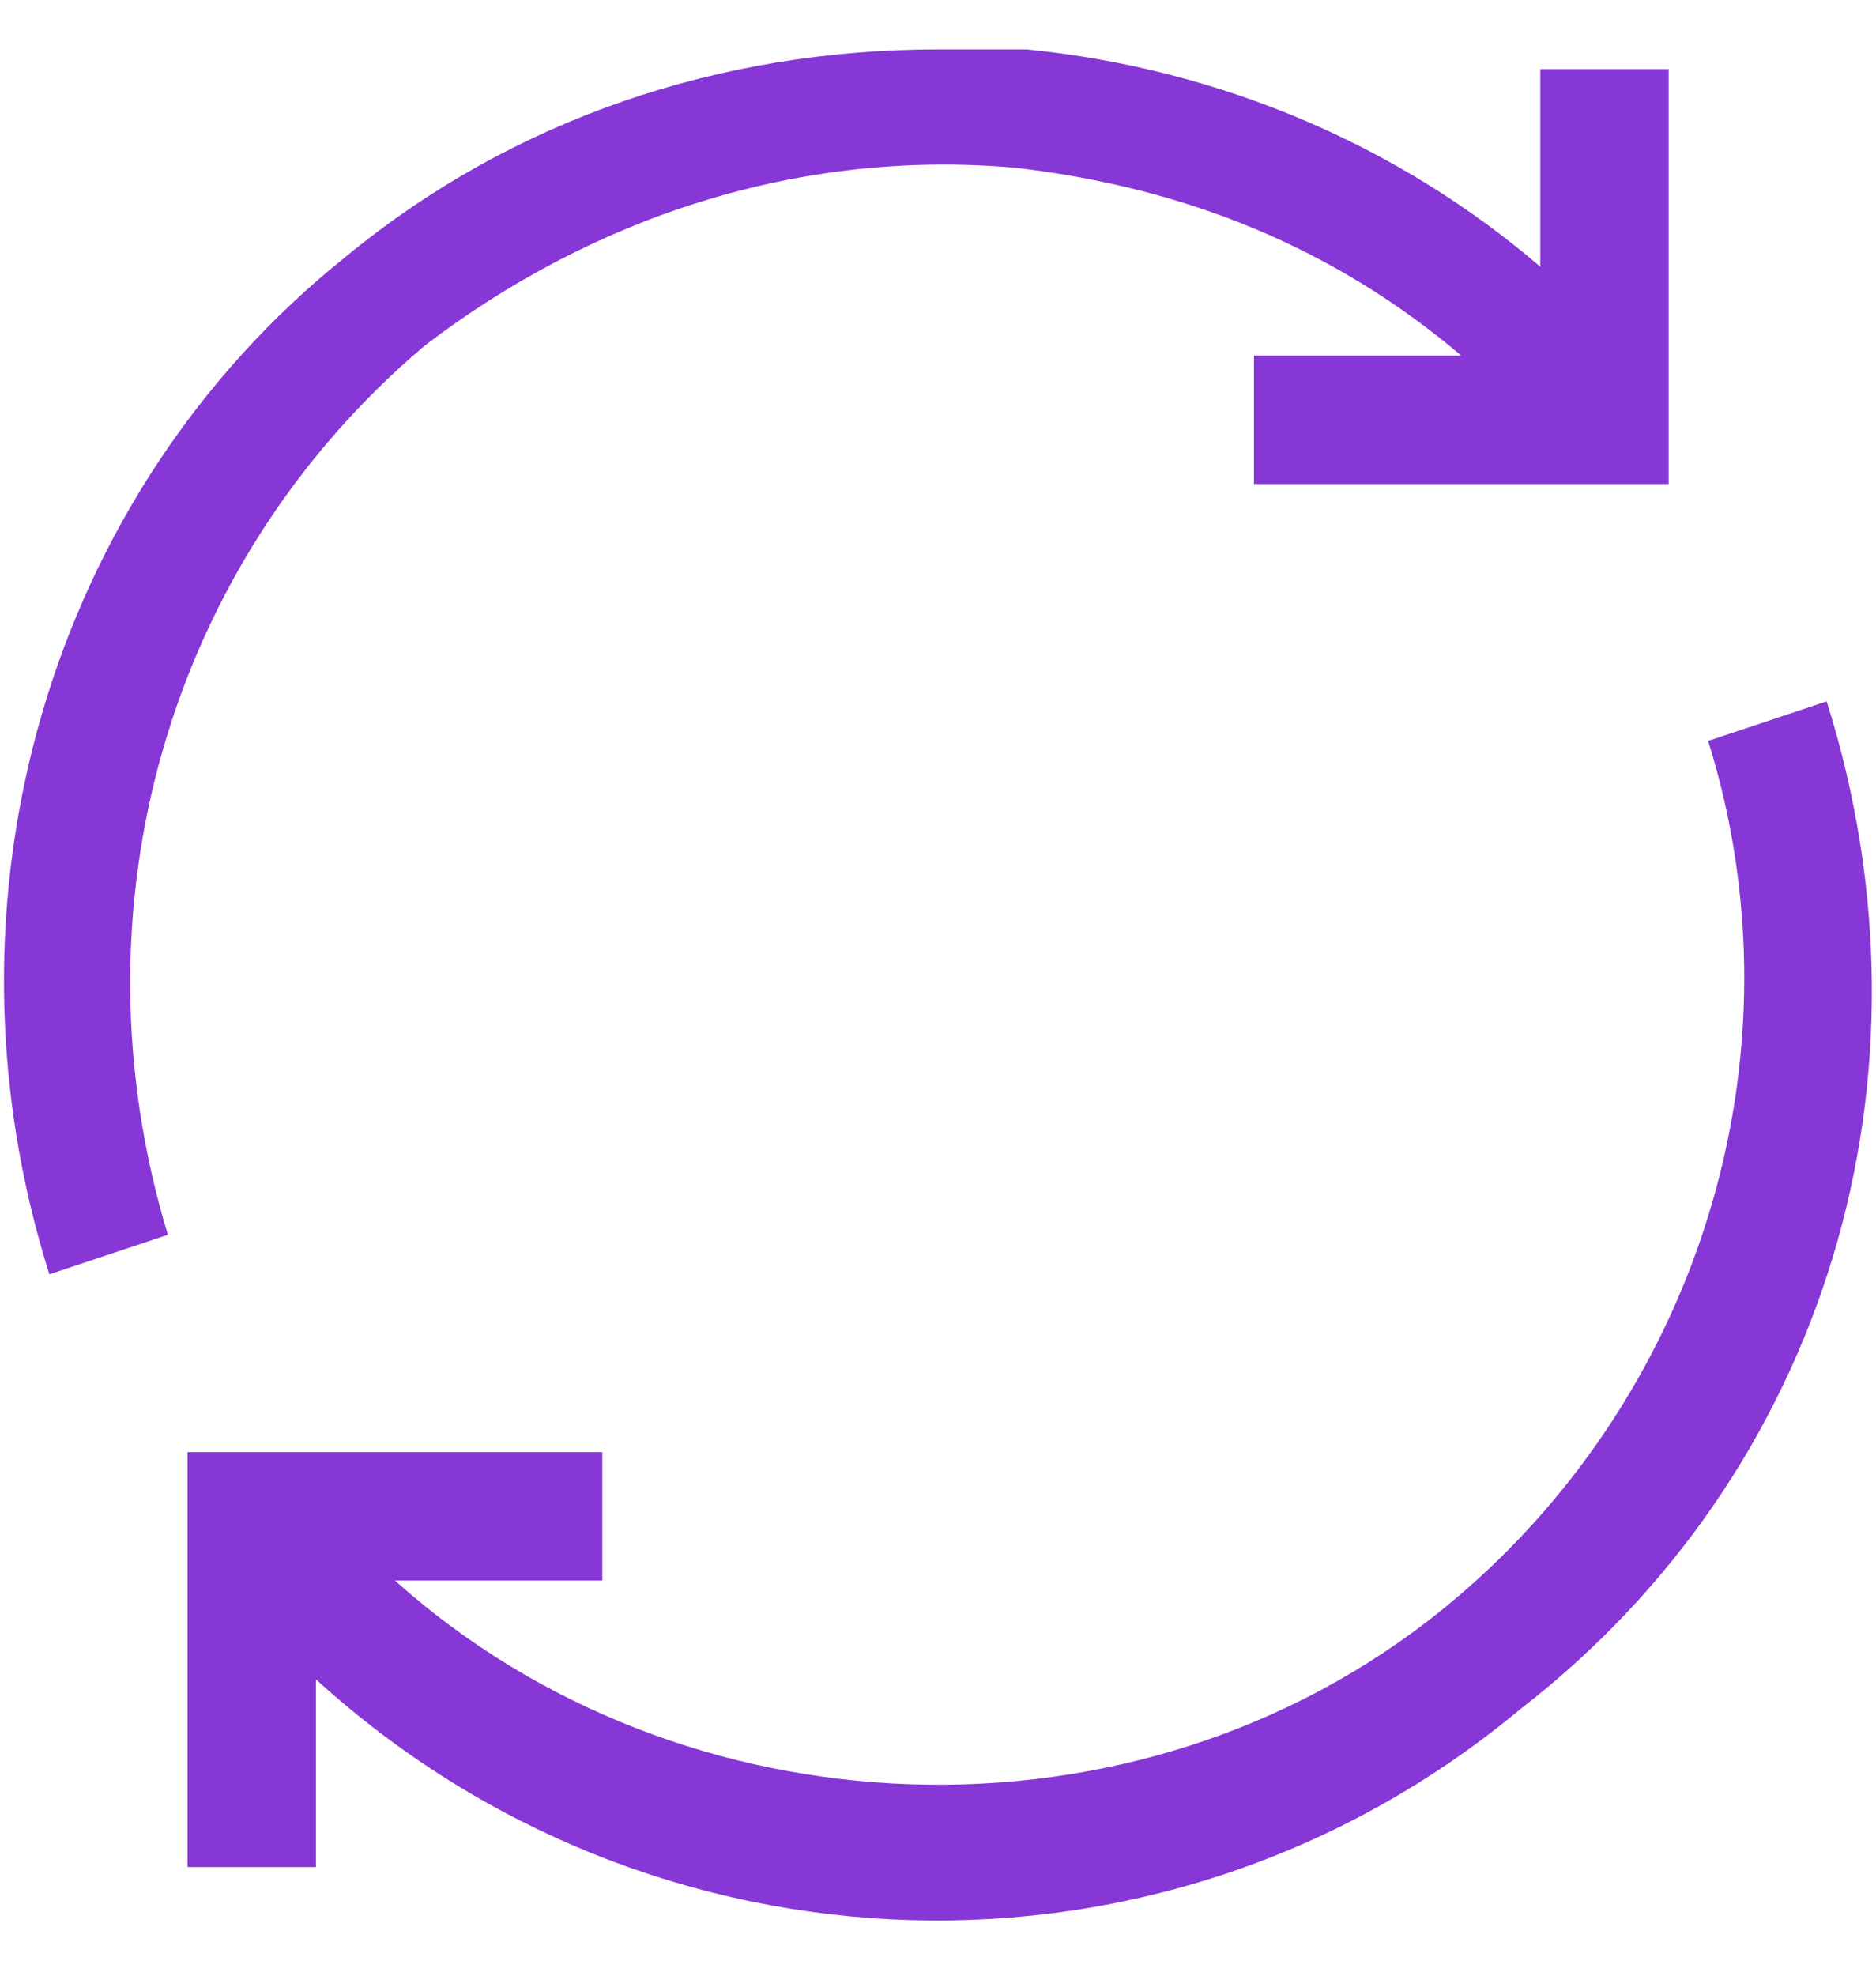 <?xml version="1.0" encoding="utf-8"?>
<!-- Generator: Adobe Illustrator 26.3.1, SVG Export Plug-In . SVG Version: 6.00 Build 0)  -->
<svg version="1.1" id="레이어_1" xmlns="http://www.w3.org/2000/svg" xmlns:xlink="http://www.w3.org/1999/xlink" x="0px"
	 y="0px" viewBox="0 0 19 20" style="enable-background:new 0 0 19 20;" xml:space="preserve">
<style type="text/css">
	.st0{fill:#8637D5;}
</style>
<path class="st0" d="M1.7,12.5l-1.2,0.4C-0.7,9.1,0.5,5,3.5,2.6c1.7-1.4,3.8-2.1,6-2.1c0.3,0,0.6,0,0.9,0c2,0.2,3.8,1,5.2,2.2V0.7
	h1.3v4.2h-4.2V3.6h2.1c-1.3-1.1-2.8-1.7-4.5-1.9C8.1,1.5,6,2.2,4.3,3.5C1.7,5.7,0.7,9.2,1.7,12.5z"/>
<path class="st0" d="M3.2,18.9H1.9v-4.2h4.2V16H4c2.9,2.6,7.5,2.8,10.6,0.3c2.6-2.1,3.7-5.6,2.7-8.8l1.2-0.4c1.2,3.8,0,7.8-3.1,10.2
	c-3.6,3-8.8,2.8-12.2-0.3V18.9z"/>
</svg>
